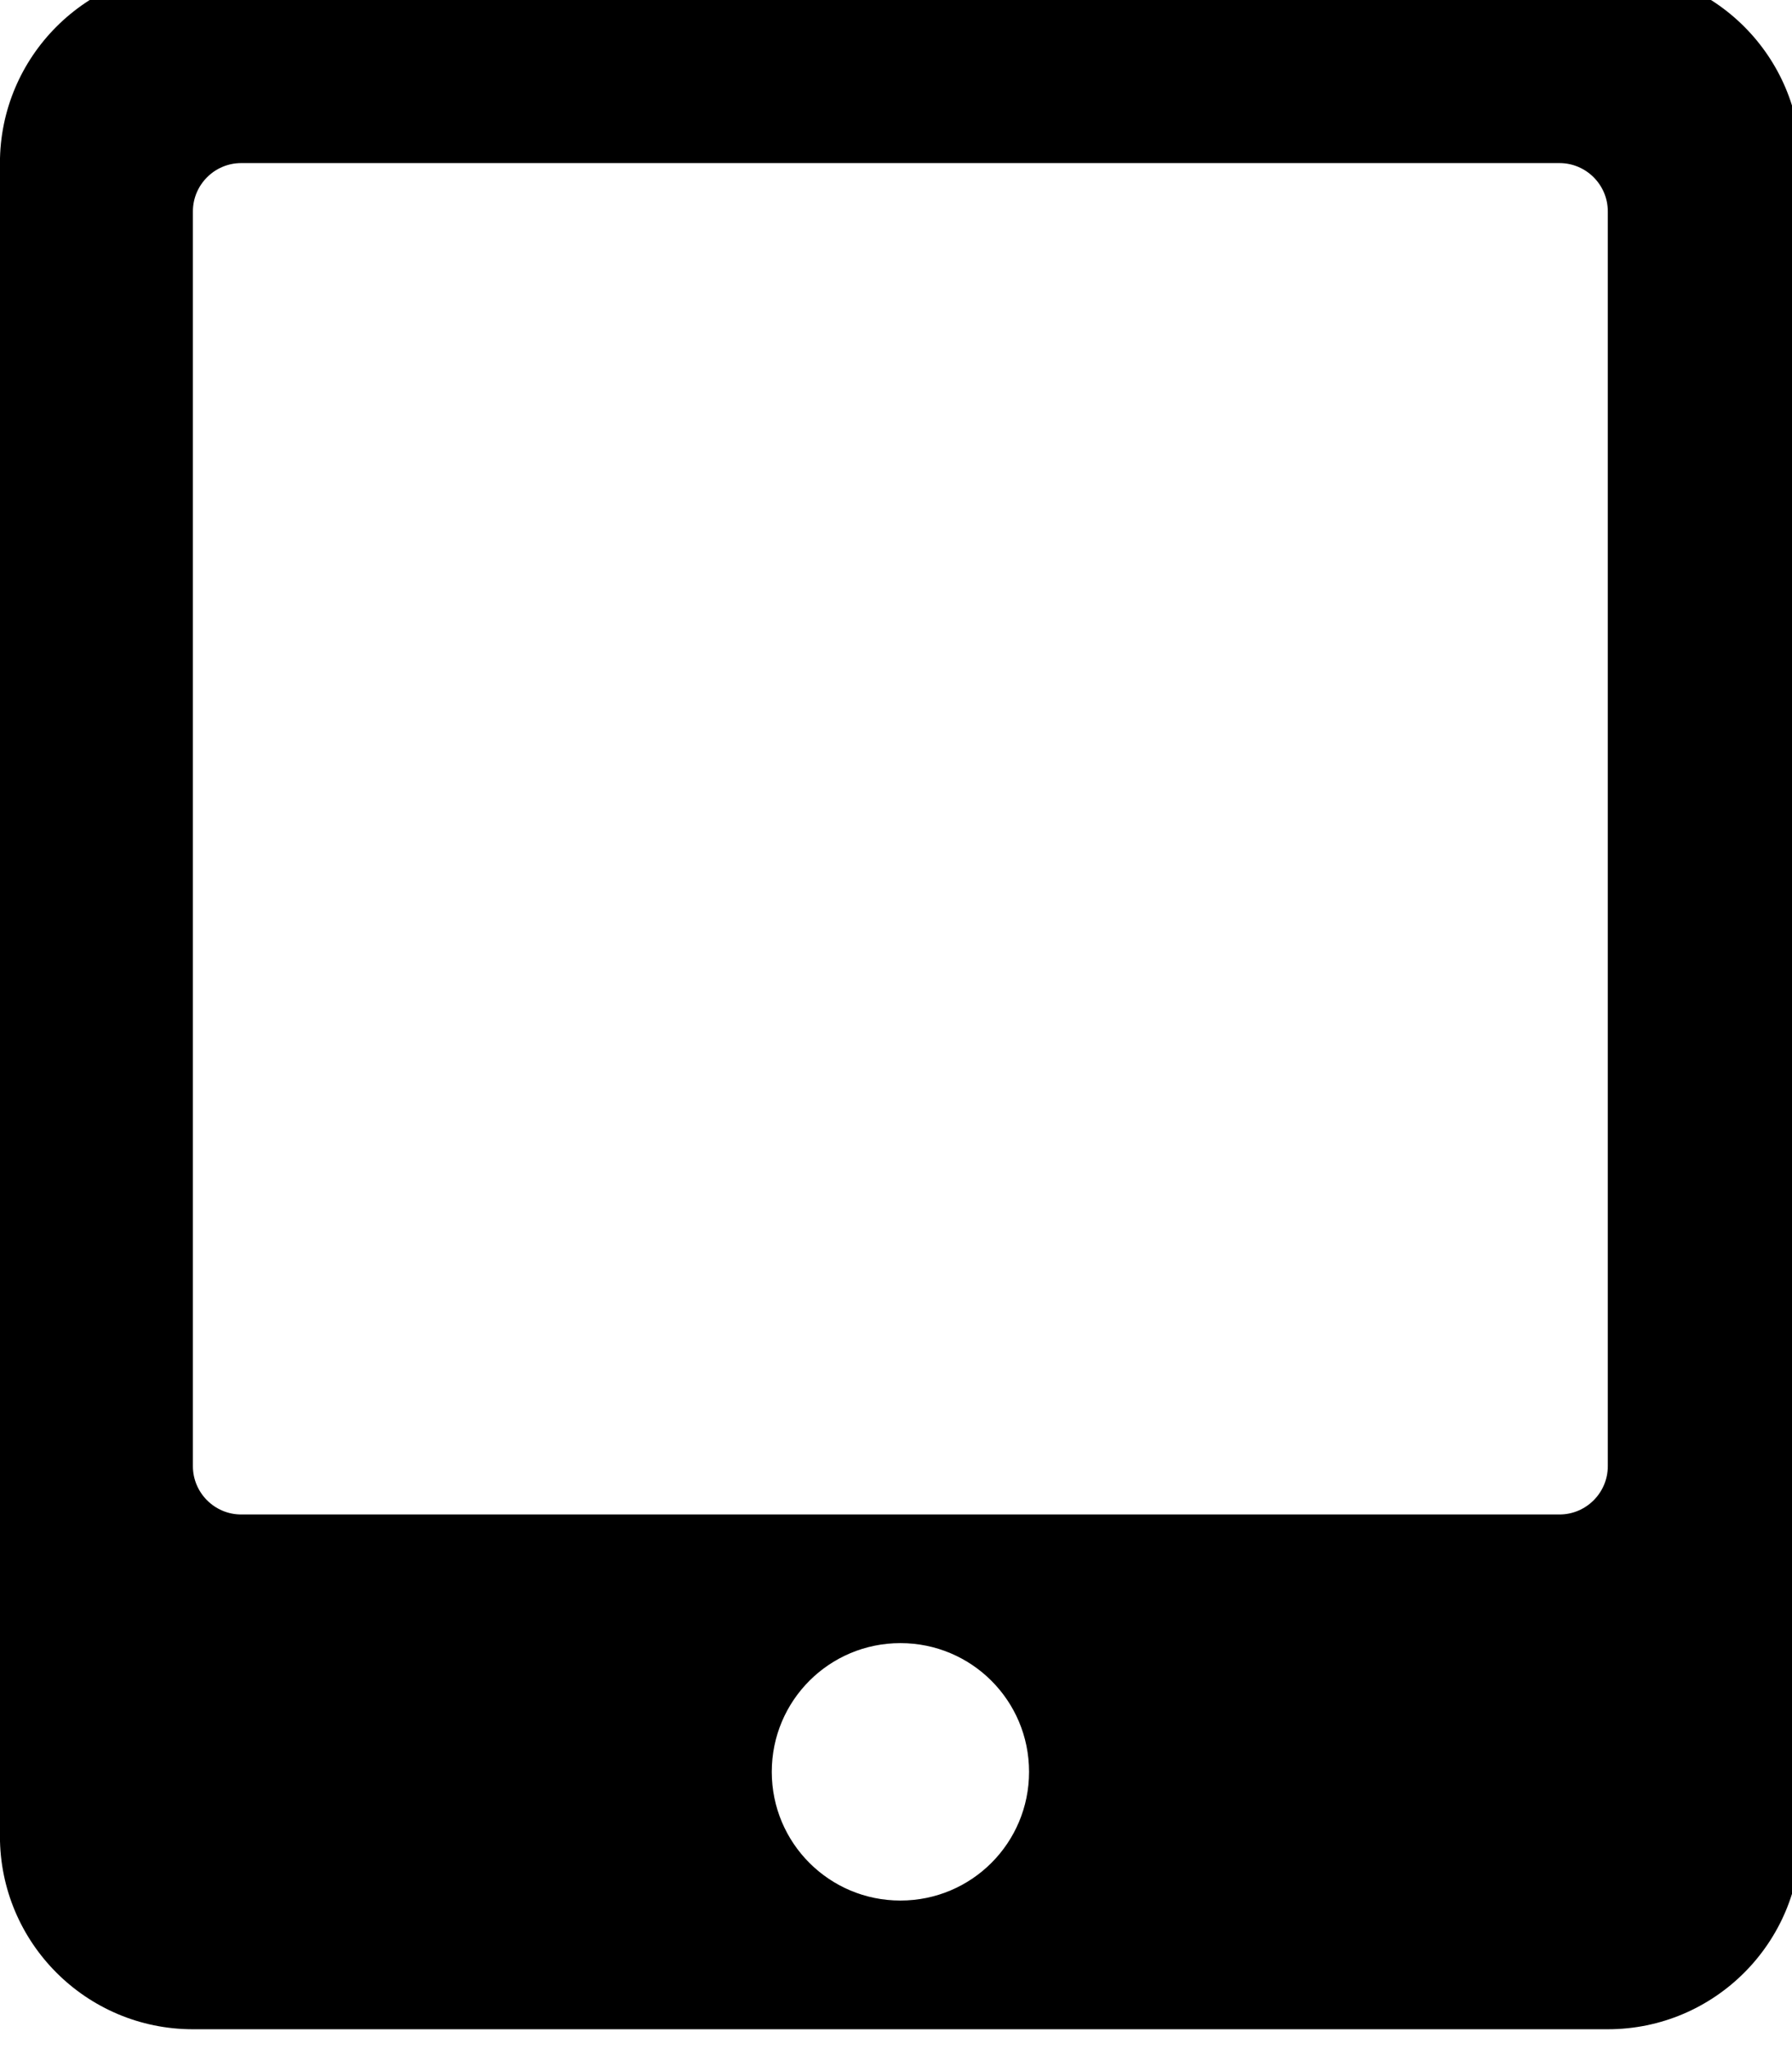 <!-- Generated by IcoMoon.io -->
<svg version="1.1" xmlns="http://www.w3.org/2000/svg" width="28" height="32" viewBox="0 0 28 32">
<title>tablet-alt</title>
<path d="M25.122-0.467h-22.108c-1.664 0-3.015 1.35-3.015 3.015v26.127c0 1.664 1.35 3.015 3.015 3.015h22.108c1.664 0 3.015-1.35 3.015-3.015v-26.127c0-1.664-1.35-3.015-3.015-3.015zM14.069 29.68c-1.112 0-2.010-0.898-2.010-2.010s0.898-2.010 2.010-2.010 2.010 0.898 2.010 2.010-0.898 2.010-2.010 2.010zM25.122 22.897c0 0.415-0.339 0.754-0.754 0.754h-20.6c-0.415 0-0.754-0.339-0.754-0.754v-19.596c0-0.415 0.339-0.754 0.754-0.754h20.6c0.415 0 0.754 0.339 0.754 0.754v19.596z"></path>
</svg>
